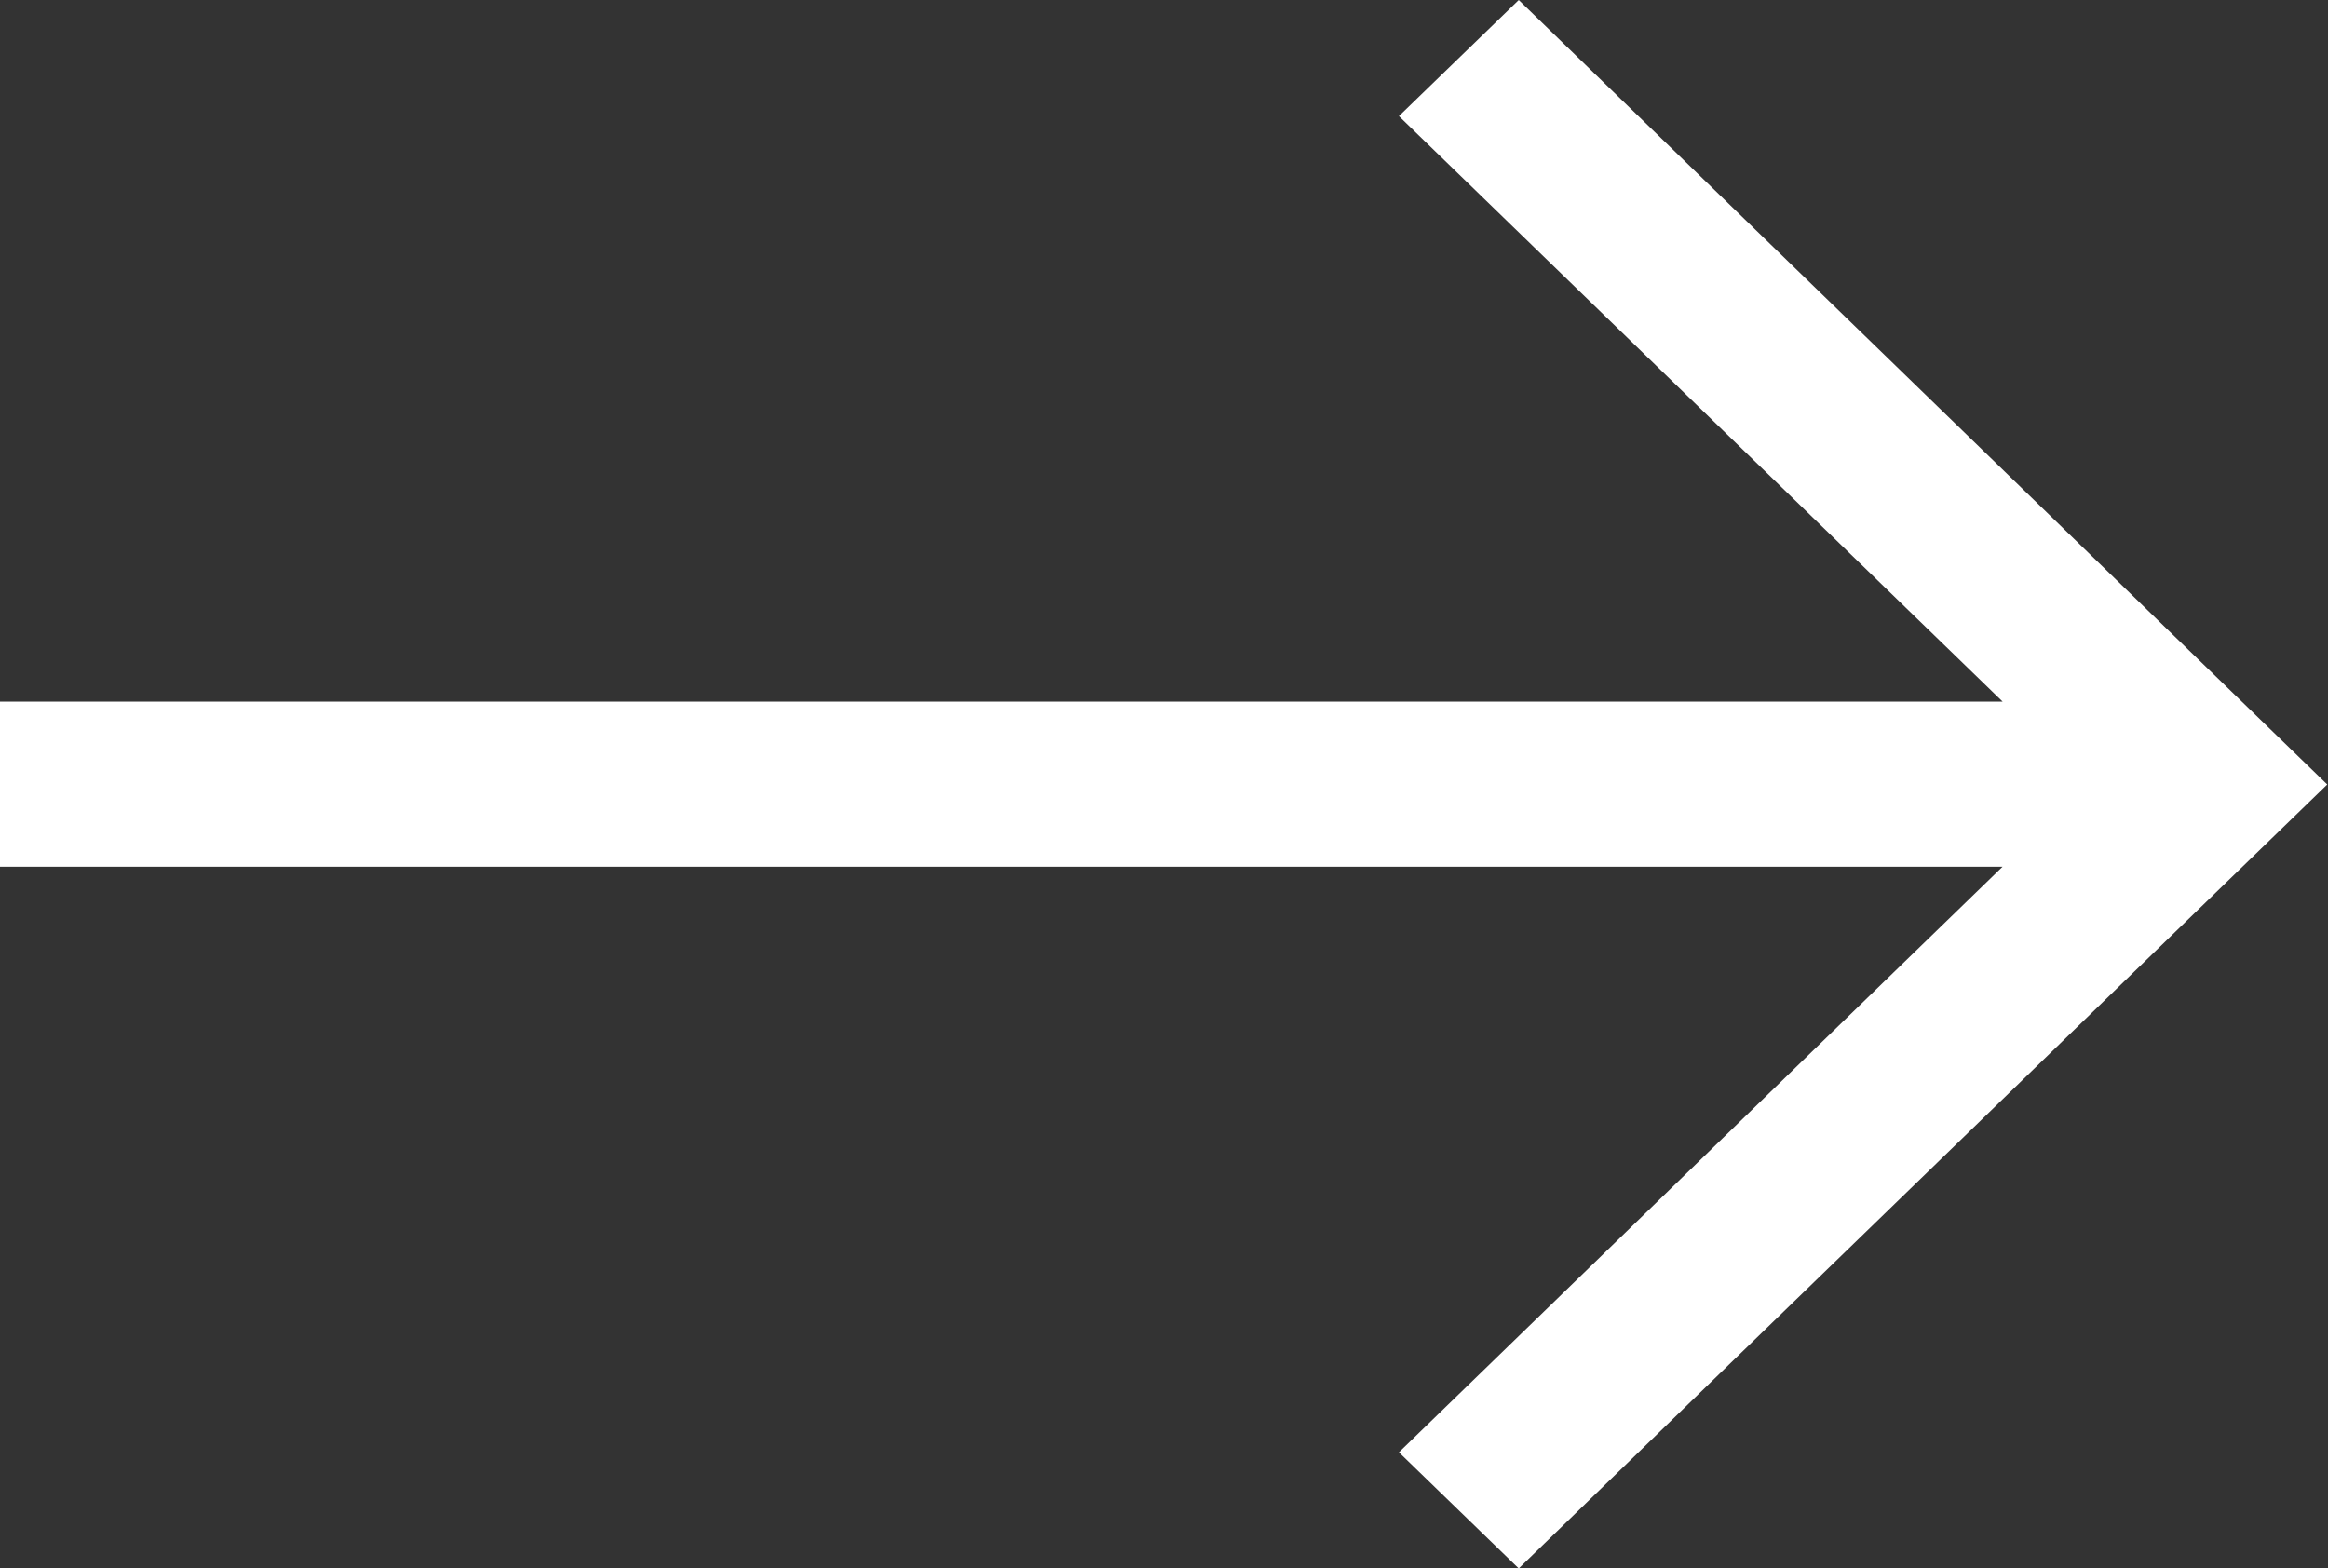 <svg xmlns="http://www.w3.org/2000/svg" width="43.357" height="29.213" viewBox="0 0 43.357 29.213">
  <rect x="0" y="0" width="43.357" height="29.213" fill="#333333" stroke="none"/>
  <defs>
    <style>
      .cls-1 {
        fill: #FFFFFF;
        stroke:#FFFFFF;
      }
    </style>
  </defs>
  <path id="Path_92" data-name="Path 92" class="cls-1" d="M12.873,0V38.029L1.467,26.272,0,27.785l13.905,14.34,0,0,0,0L27.82,27.785l-1.466-1.513L14.948,38.032V0Z" transform="translate(0.5 28.517) rotate(-90)"/>
</svg>

